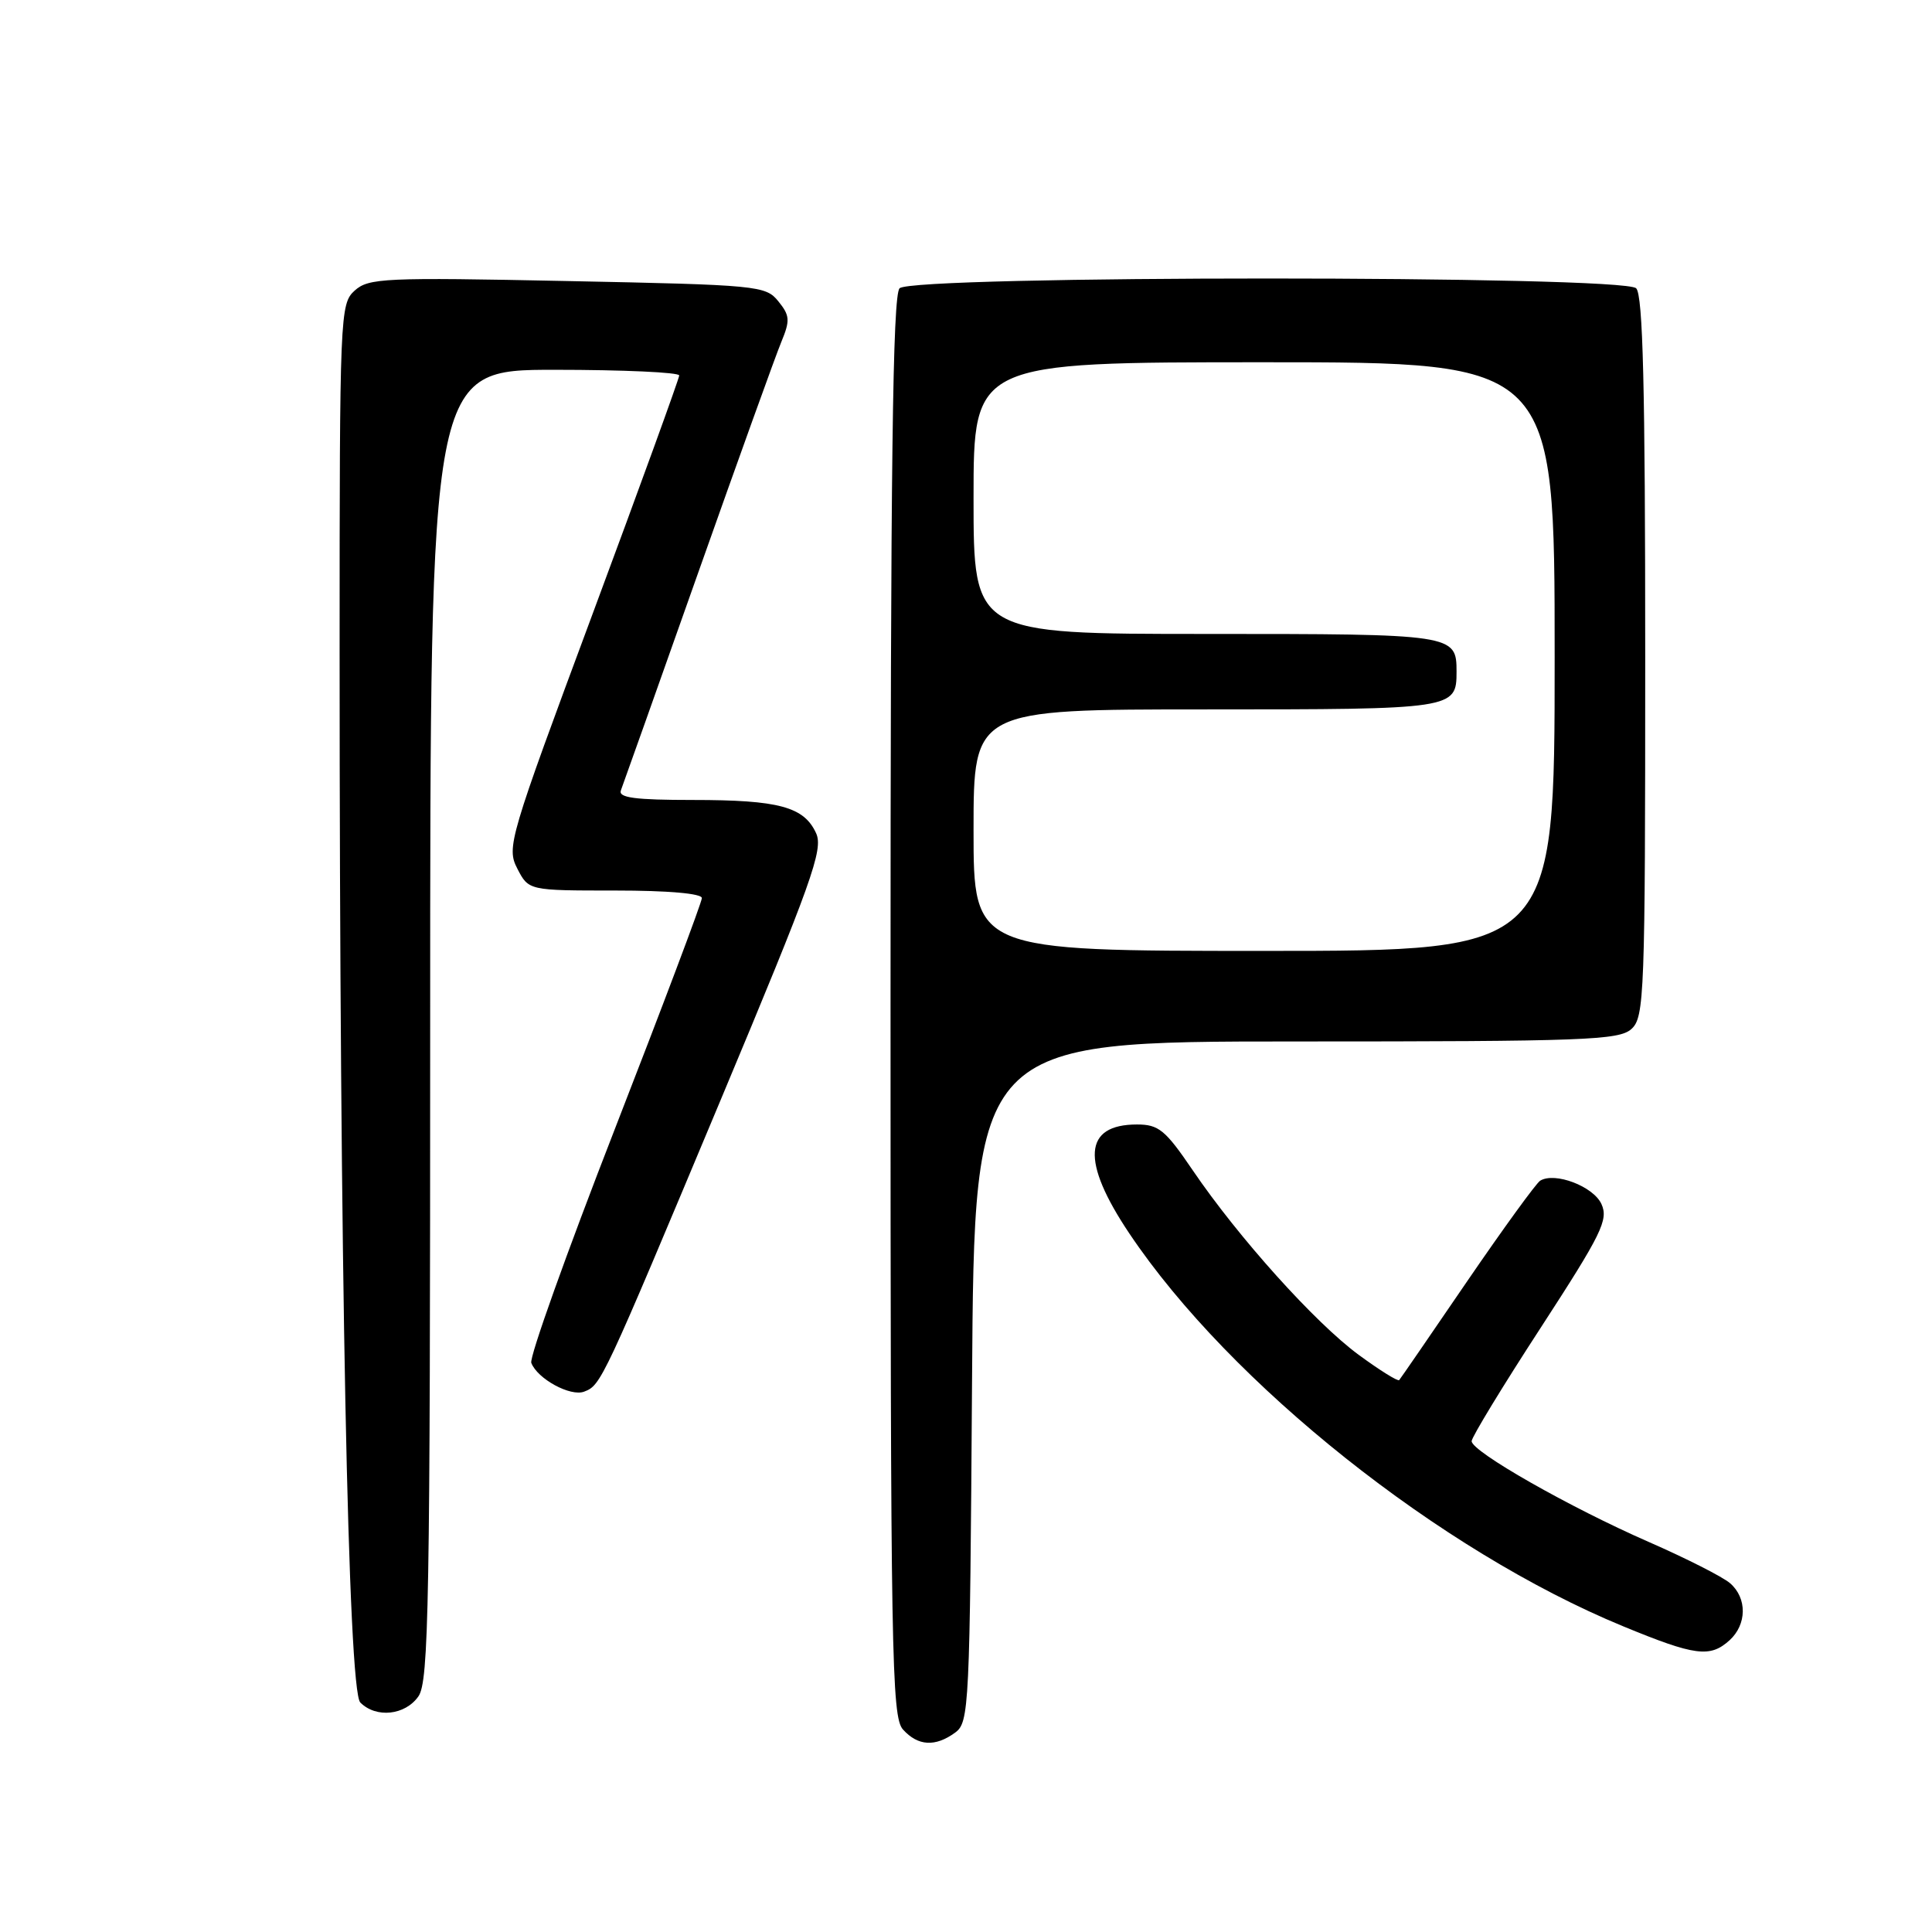 <?xml version="1.0" encoding="UTF-8" standalone="no"?>
<!DOCTYPE svg PUBLIC "-//W3C//DTD SVG 1.1//EN" "http://www.w3.org/Graphics/SVG/1.1/DTD/svg11.dtd" >
<svg xmlns="http://www.w3.org/2000/svg" xmlns:xlink="http://www.w3.org/1999/xlink" version="1.1" viewBox="0 0 256 256">
 <g >
 <path fill="currentColor"
d=" M 126.56 229.58 C 128.42 228.22 128.51 226.37 128.80 183.08 C 129.10 138.00 129.10 138.00 171.72 138.00 C 209.98 138.00 214.53 137.83 216.17 136.35 C 217.89 134.79 218.00 131.93 218.00 87.05 C 218.00 51.32 217.70 39.10 216.80 38.20 C 215.07 36.47 120.93 36.47 119.20 38.20 C 118.28 39.12 118.00 61.62 118.00 133.37 C 118.00 219.41 118.14 227.50 119.65 229.17 C 121.64 231.37 123.93 231.50 126.56 229.58 Z  M 55.44 224.78 C 56.82 222.81 57.00 212.70 57.00 135.78 C 57.00 49.00 57.00 49.00 73.50 49.00 C 82.58 49.00 90.00 49.34 90.00 49.75 C 89.99 50.16 84.83 64.38 78.52 81.35 C 67.43 111.18 67.10 112.29 68.55 115.10 C 70.05 118.00 70.05 118.00 81.53 118.00 C 88.48 118.00 93.00 118.39 93.00 119.00 C 93.00 119.55 87.80 133.34 81.45 149.65 C 75.10 165.96 70.12 179.88 70.40 180.59 C 71.21 182.71 75.59 185.09 77.40 184.40 C 79.65 183.54 79.80 183.22 95.52 145.68 C 107.60 116.82 109.12 112.56 108.14 110.41 C 106.54 106.90 103.21 106.00 91.83 106.00 C 84.12 106.00 81.90 105.70 82.27 104.73 C 82.54 104.03 87.13 91.10 92.48 75.98 C 97.83 60.87 102.80 47.05 103.54 45.28 C 104.71 42.45 104.66 41.80 103.13 39.92 C 101.46 37.85 100.46 37.75 75.19 37.24 C 50.91 36.74 48.84 36.84 46.99 38.51 C 45.06 40.26 45.00 41.64 45.00 86.40 C 45.00 167.32 46.12 223.97 47.74 225.59 C 49.84 227.70 53.68 227.29 55.44 224.78 Z  M 229.17 217.35 C 231.48 215.25 231.52 211.76 229.25 209.79 C 228.29 208.95 223.45 206.50 218.50 204.33 C 208.04 199.76 195.00 192.34 195.00 190.96 C 195.00 190.44 199.11 183.68 204.14 175.95 C 212.24 163.48 213.15 161.63 212.20 159.54 C 211.13 157.20 206.02 155.25 204.08 156.45 C 203.55 156.78 199.20 162.77 194.41 169.77 C 189.63 176.77 185.58 182.67 185.40 182.87 C 185.23 183.07 182.82 181.57 180.03 179.52 C 174.27 175.29 164.09 163.97 158.03 155.05 C 154.42 149.73 153.53 149.00 150.66 149.00 C 143.55 149.00 143.21 153.85 149.65 163.45 C 163.01 183.37 190.85 205.51 215.07 215.49 C 224.62 219.43 226.59 219.68 229.17 217.35 Z  M 129.00 110.00 C 129.00 94.00 129.00 94.00 159.80 94.00 C 192.71 94.00 193.00 93.96 193.00 89.00 C 193.00 84.04 192.71 84.00 159.80 84.00 C 129.00 84.00 129.00 84.00 129.00 66.00 C 129.00 48.00 129.00 48.00 167.50 48.00 C 206.00 48.00 206.00 48.00 206.00 87.00 C 206.00 126.00 206.00 126.00 167.50 126.00 C 129.00 126.00 129.00 126.00 129.00 110.00 Z "/>
</g>
</svg>
